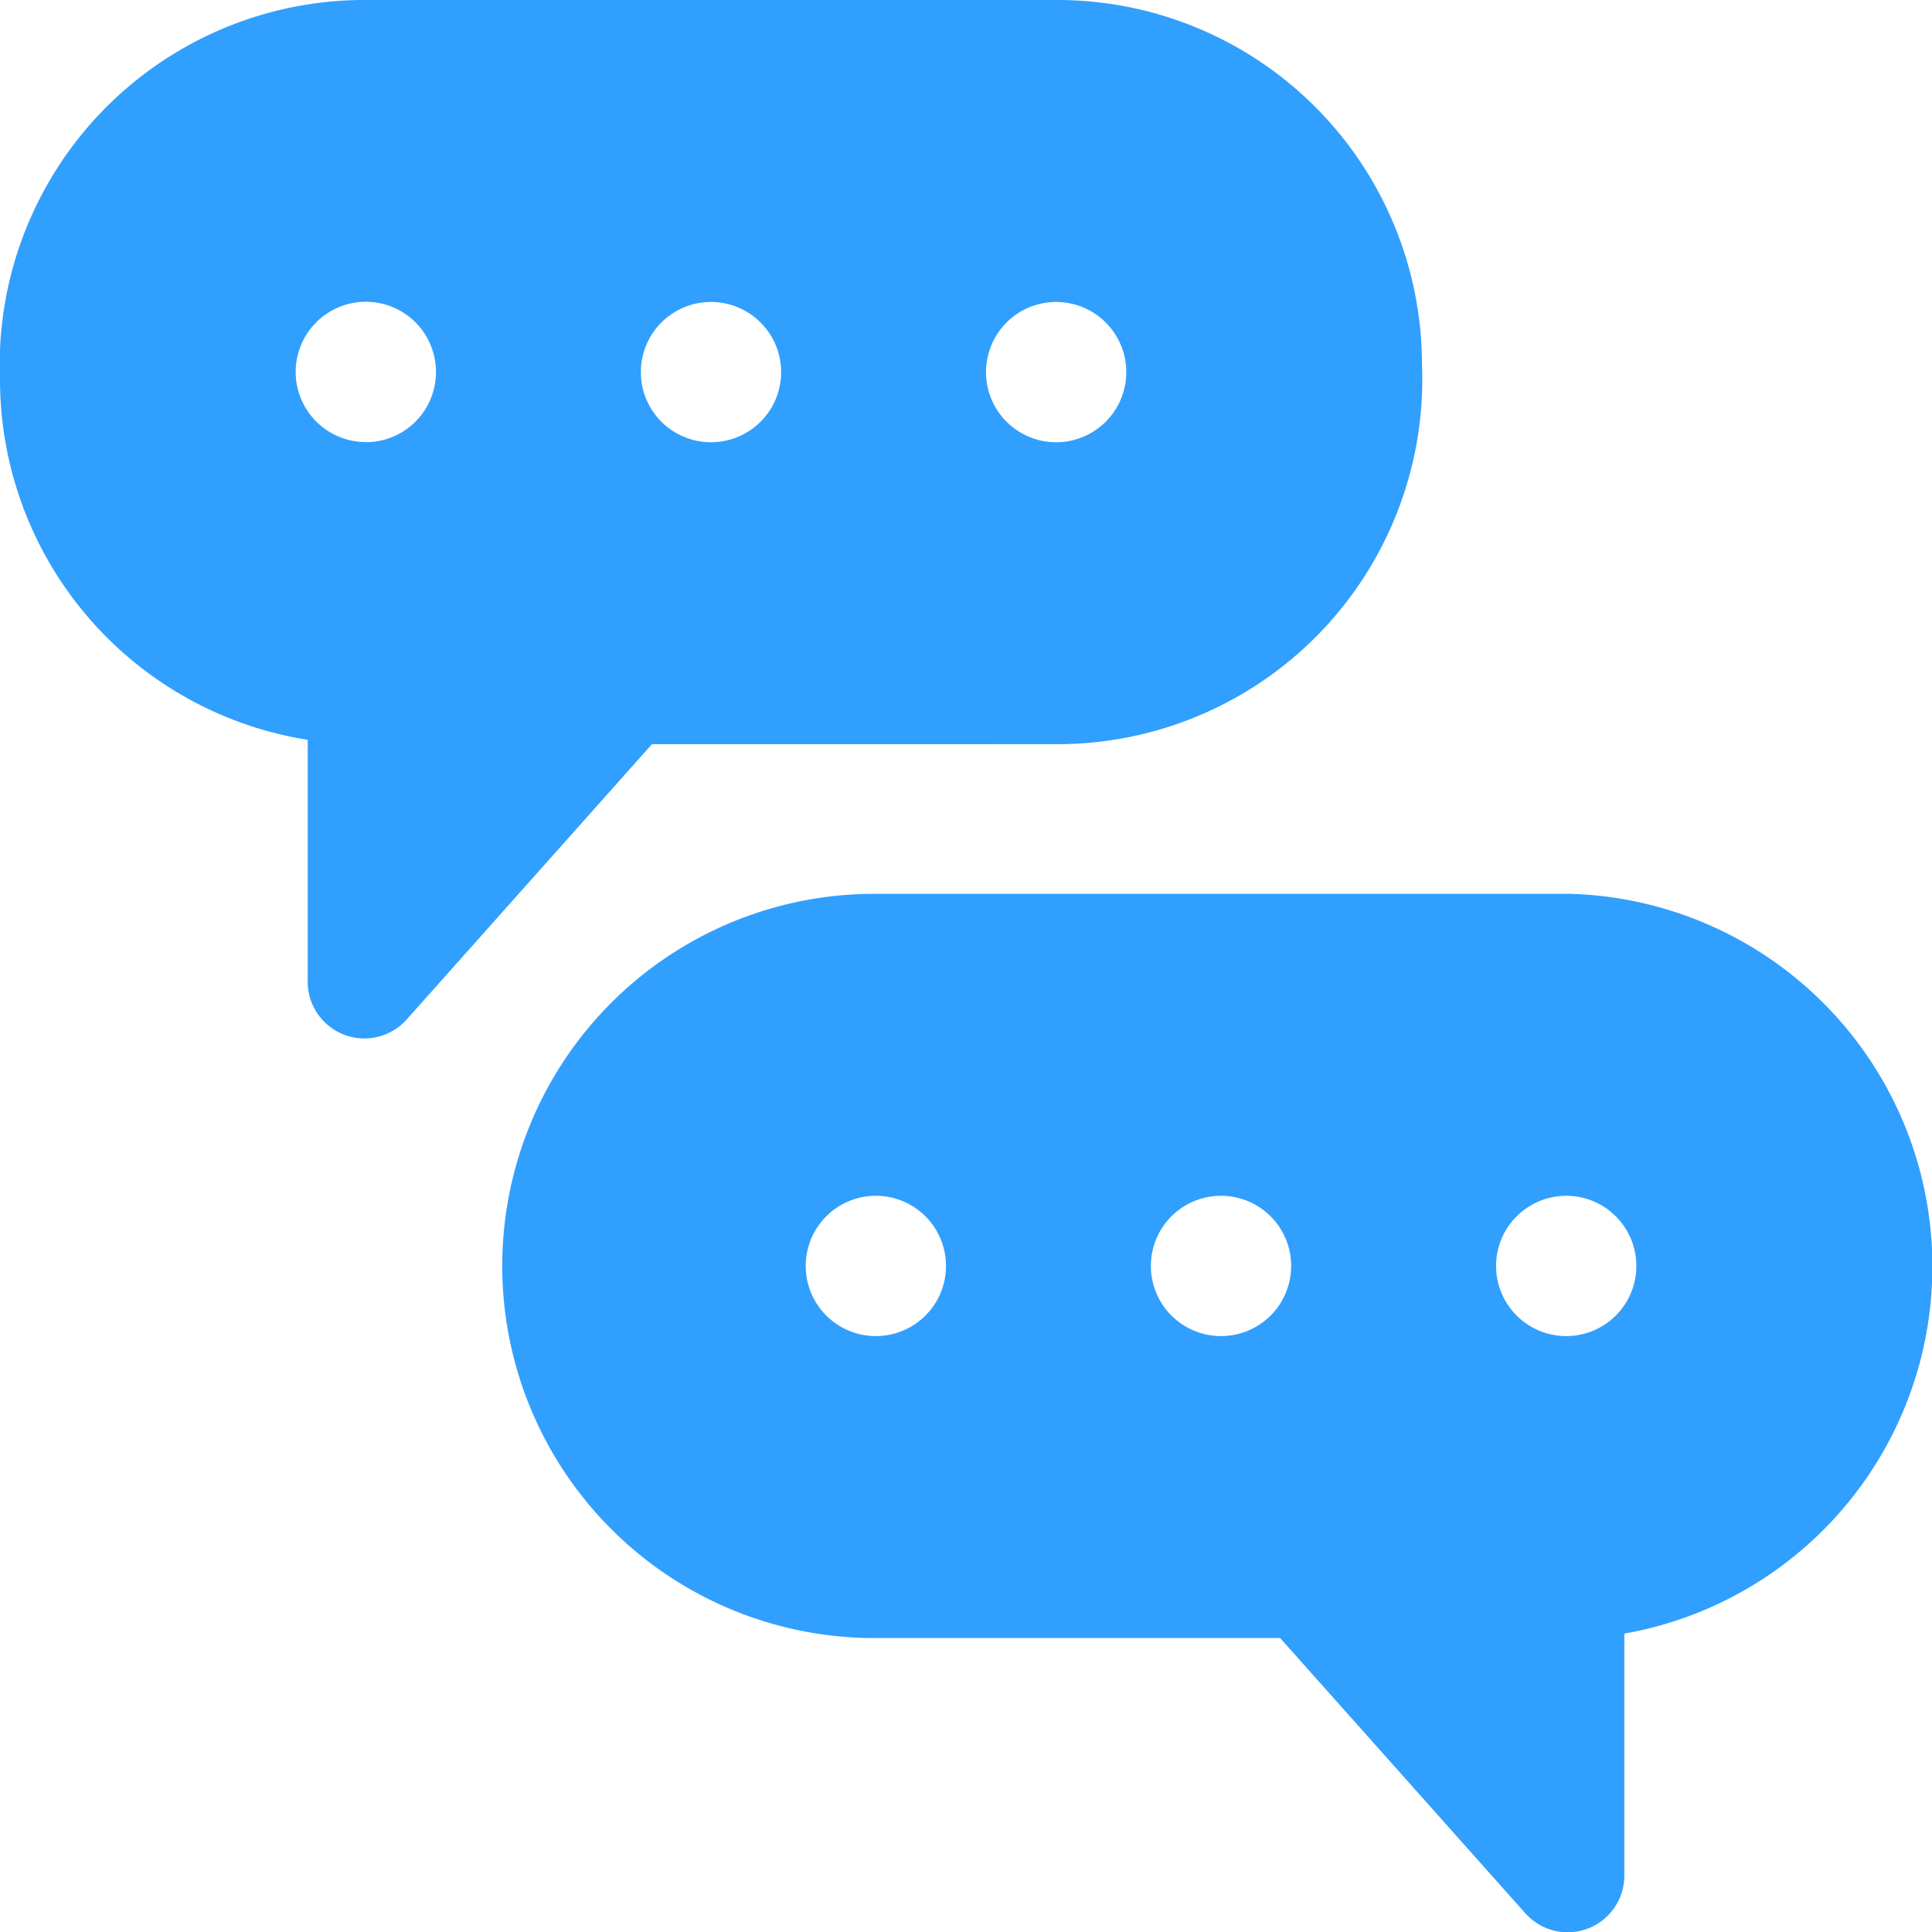 <svg xmlns="http://www.w3.org/2000/svg" width="39.994" height="40.001" viewBox="0 0 39.994 40.001">
  <g id="message" transform="translate(-0.05)">
    <path id="Path_2830" data-name="Path 2830" d="M21.944,15.405a7.553,7.553,0,0,0,7.542-7.864A7.55,7.55,0,0,0,21.944,0H7.592A7.552,7.552,0,0,0,.05,7.864a7.554,7.554,0,0,0,6.37,7.451v5.012a1.173,1.173,0,0,0,2.047.779l5.078-5.7Zm-.031-9.154A1.452,1.452,0,1,1,20.461,7.7,1.452,1.452,0,0,1,21.912,6.251Zm-14.29,2.9A1.452,1.452,0,1,1,9.075,7.7,1.452,1.452,0,0,1,7.622,9.154Zm7.146-2.9A1.452,1.452,0,1,1,13.316,7.7,1.452,1.452,0,0,1,14.768,6.251Z" fill="#319ffe"/>
    <path id="Path_2831" data-name="Path 2831" d="M157.084,236.83H142.732a7.7,7.7,0,0,0,0,15.406h8.4l5.078,5.7a1.173,1.173,0,0,0,2.047-.78v-5.012a7.717,7.717,0,0,0-1.172-15.315Zm-14.321,9.155a1.452,1.452,0,1,1,1.452-1.452A1.452,1.452,0,0,1,142.763,245.985Zm7.145,0a1.452,1.452,0,1,1,1.452-1.452A1.452,1.452,0,0,1,149.908,245.985Zm7.146,0a1.452,1.452,0,1,1,1.452-1.452A1.452,1.452,0,0,1,157.053,245.985Z" transform="translate(-124.582 -218.327)" fill="#319ffe"/>
  </g>
</svg>
